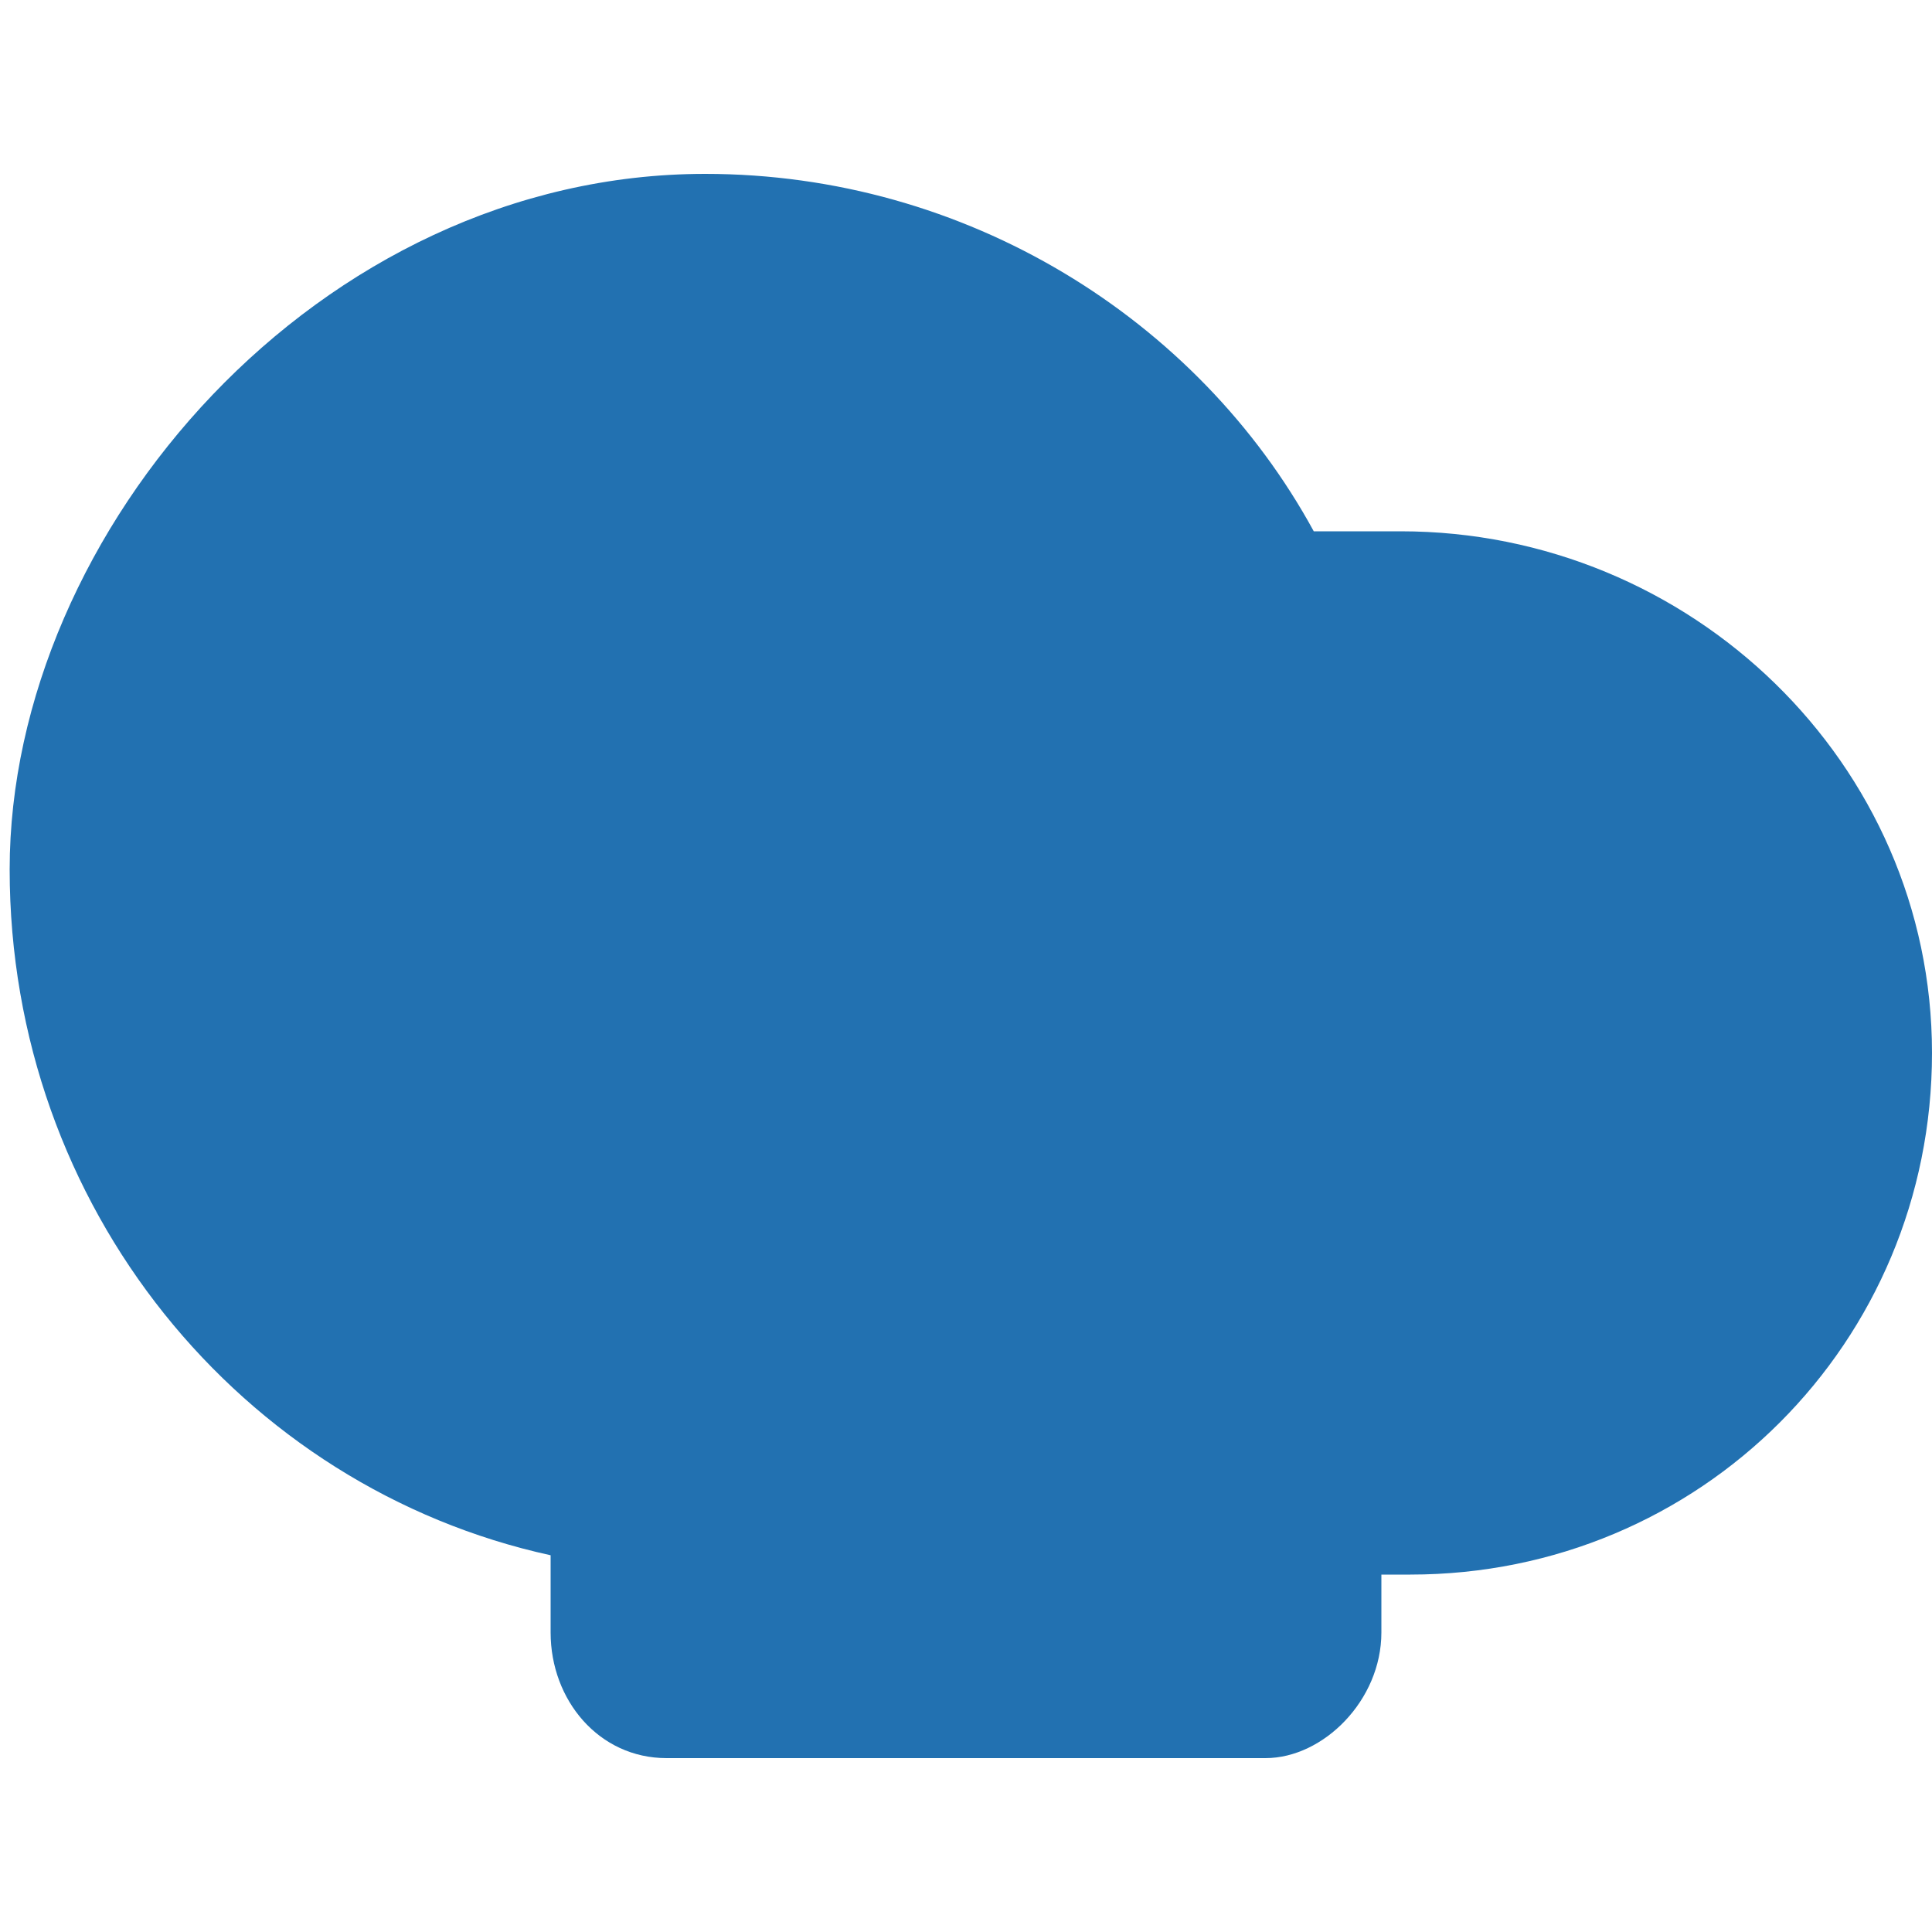 <?xml version="1.0" encoding="UTF-8"?>
<svg id="Layer_1" data-name="Layer 1" xmlns="http://www.w3.org/2000/svg" version="1.1" viewBox="0 0 20 20">
  <defs>
    <style>
      .cls-1 {
        fill: #2271b1;
        fill-rule: evenodd;
        stroke-width: 0px;
      }
    </style>
  </defs>
  <g id="WPB-Editor">
    <g id="Artboard">
      <g id="wpb-switch">
        <g id="wpbakery-favico">
          <path id="Path" class="cls-1" d="M7.3,1.8c2.7,0,5.1,1.5,6.3,3.7.3,0,.6,0,.9,0,3,0,5.5,2.4,5.5,5.4s-2.4,5.4-5.4,5.4h-.3v.6c0,.7-.6,1.3-1.2,1.3h-6.2c-.7,0-1.2-.6-1.2-1.3v-.8c-3.2-.7-5.6-3.6-5.6-7.1S3.3,1.8,7.3,1.8Z"/>
        </g>
      </g>
    </g>
  </g>
</svg>